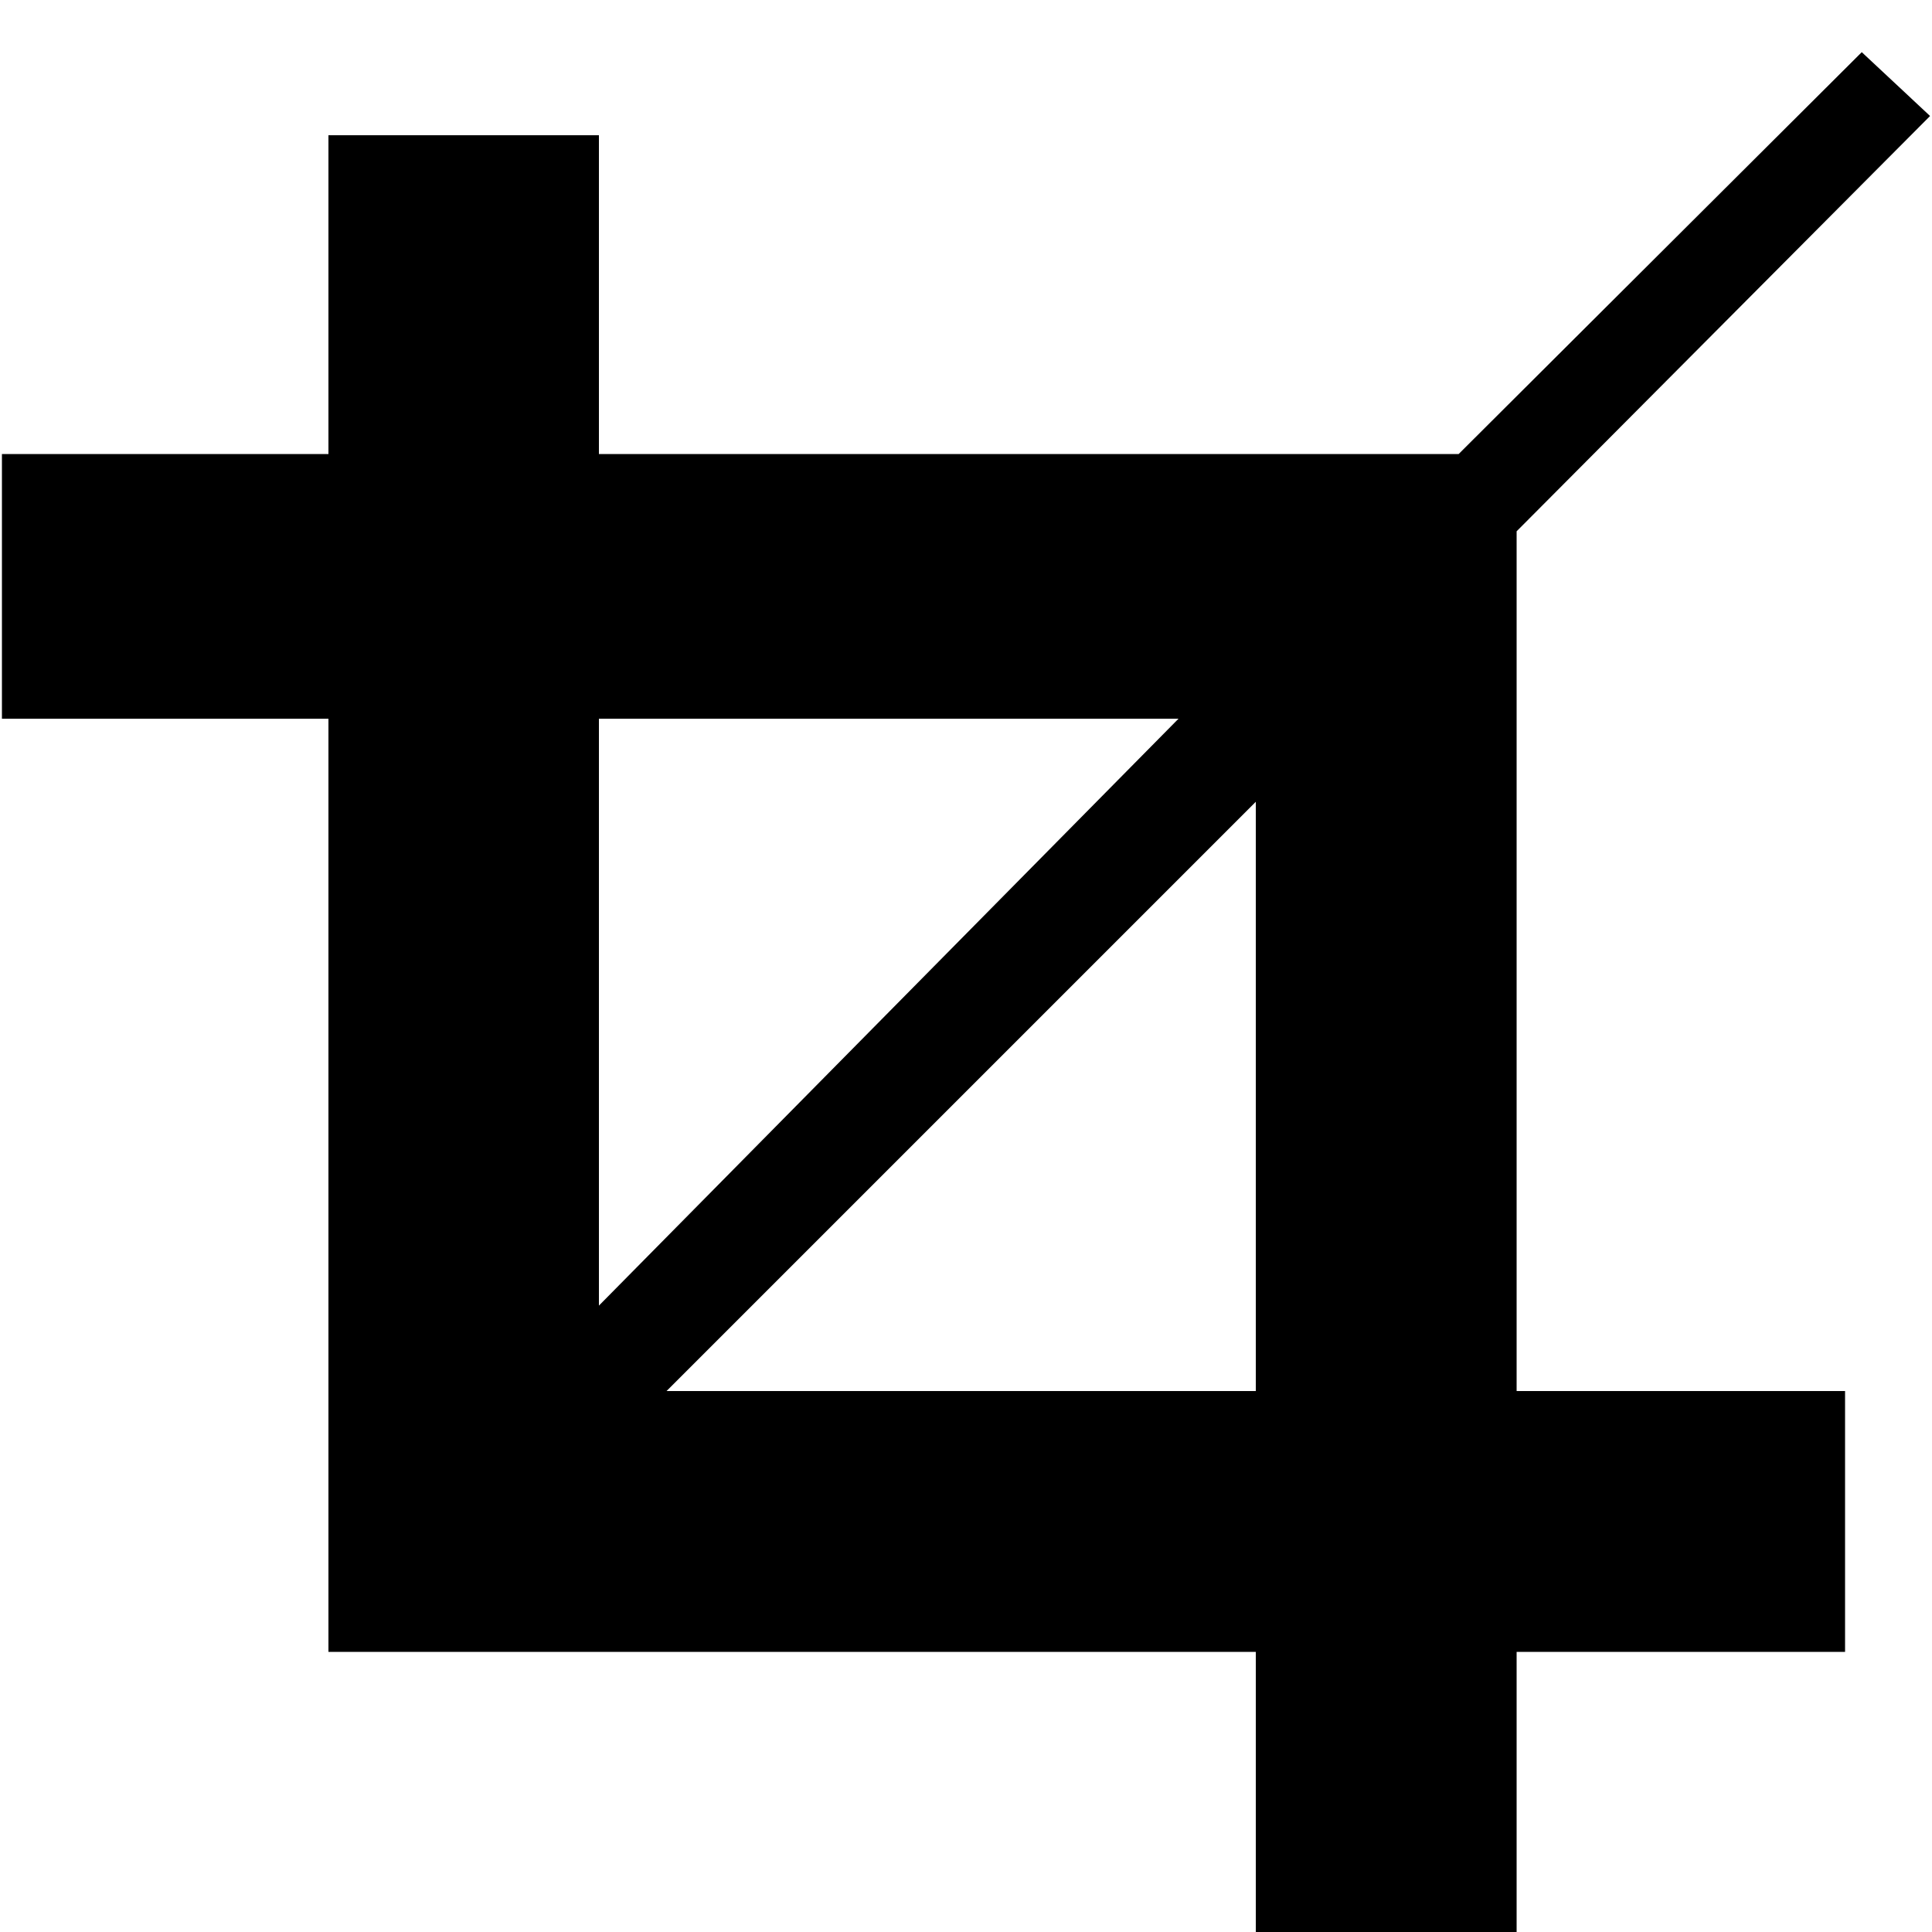<?xml version="1.0" encoding="UTF-8" standalone="no"?>
<!-- Created with Inkscape (http://www.inkscape.org/) -->

<svg
   xmlns:dc="http://purl.org/dc/elements/1.1/"
   xmlns:cc="http://creativecommons.org/ns#"
   xmlns:rdf="http://www.w3.org/1999/02/22-rdf-syntax-ns#"
   xmlns:svg="http://www.w3.org/2000/svg"
   xmlns="http://www.w3.org/2000/svg"
   xmlns:sodipodi="http://sodipodi.sourceforge.net/DTD/sodipodi-0.dtd"
   xmlns:inkscape="http://www.inkscape.org/namespaces/inkscape"
   version="1.1"
   width="1000"
   height="1000"
   id="svg3124"
   inkscape:version="0.48.2 r9819"
   sodipodi:docname="photoshop.svg">
  <sodipodi:namedview
     pagecolor="#ffffff"
     bordercolor="#666666"
     borderopacity="1"
     objecttolerance="10"
     gridtolerance="10"
     guidetolerance="10"
     inkscape:pageopacity="0"
     inkscape:pageshadow="2"
     inkscape:window-width="1304"
     inkscape:window-height="858"
     id="namedview7"
     showgrid="false"
     inkscape:zoom="2.6700352"
     inkscape:cx="888.62597"
     inkscape:cy="769.21836"
     inkscape:window-x="129"
     inkscape:window-y="0"
     inkscape:window-maximized="0"
     inkscape:current-layer="svg3124" />
  <defs
     id="defs3126" />
  <g
     transform="translate(0,-52.362)"
     id="layer1">
    <path
       d="m 650,907.362 c -160,0 -320,0 -480,0 0,-161 0,-322 0,-483 -56.333,0 -112.667,0 -169,0 2.621e-5,-45.667 5.241e-5,-91.333 7.861e-5,-137 56.333,0 112.667,0 169,0 0,-55 0,-110 0,-165 46.667,0 93.333,0 140,0 0,55 0,110 0,165 148.333,0 296.667,0 445,0 L 963.643,79.362 999,112.4 785,327.362 c 0,148.333 0,296.667 0,445 56.667,0 113.333,0 170,0 0,45 0,90 0,135 -56.667,0 -113.333,0 -170,0 0,56.667 0,113.333 0,170 -45,0 -90,0 -135,0 0,-56.667 0,-113.333 0,-170 z m 0,-440 c -101.667,101.667 -203.333,203.333 -305,305 101.667,0 203.333,0 305,0 0,-101.667 0,-203.333 0,-305 z m -40,-43 c -100,0 -200,0 -300,0 0,101.261 0,202.523 0,303.784 C 410,626.885 510,525.623 610,424.362 z"
       id="path3203"
       style="fill:#000000;fill-opacity:1"
       inkscape:connector-curvature="0"
       sodipodi:nodetypes="cccccccccccccccccccccccccccc" />
  </g>
</svg>
